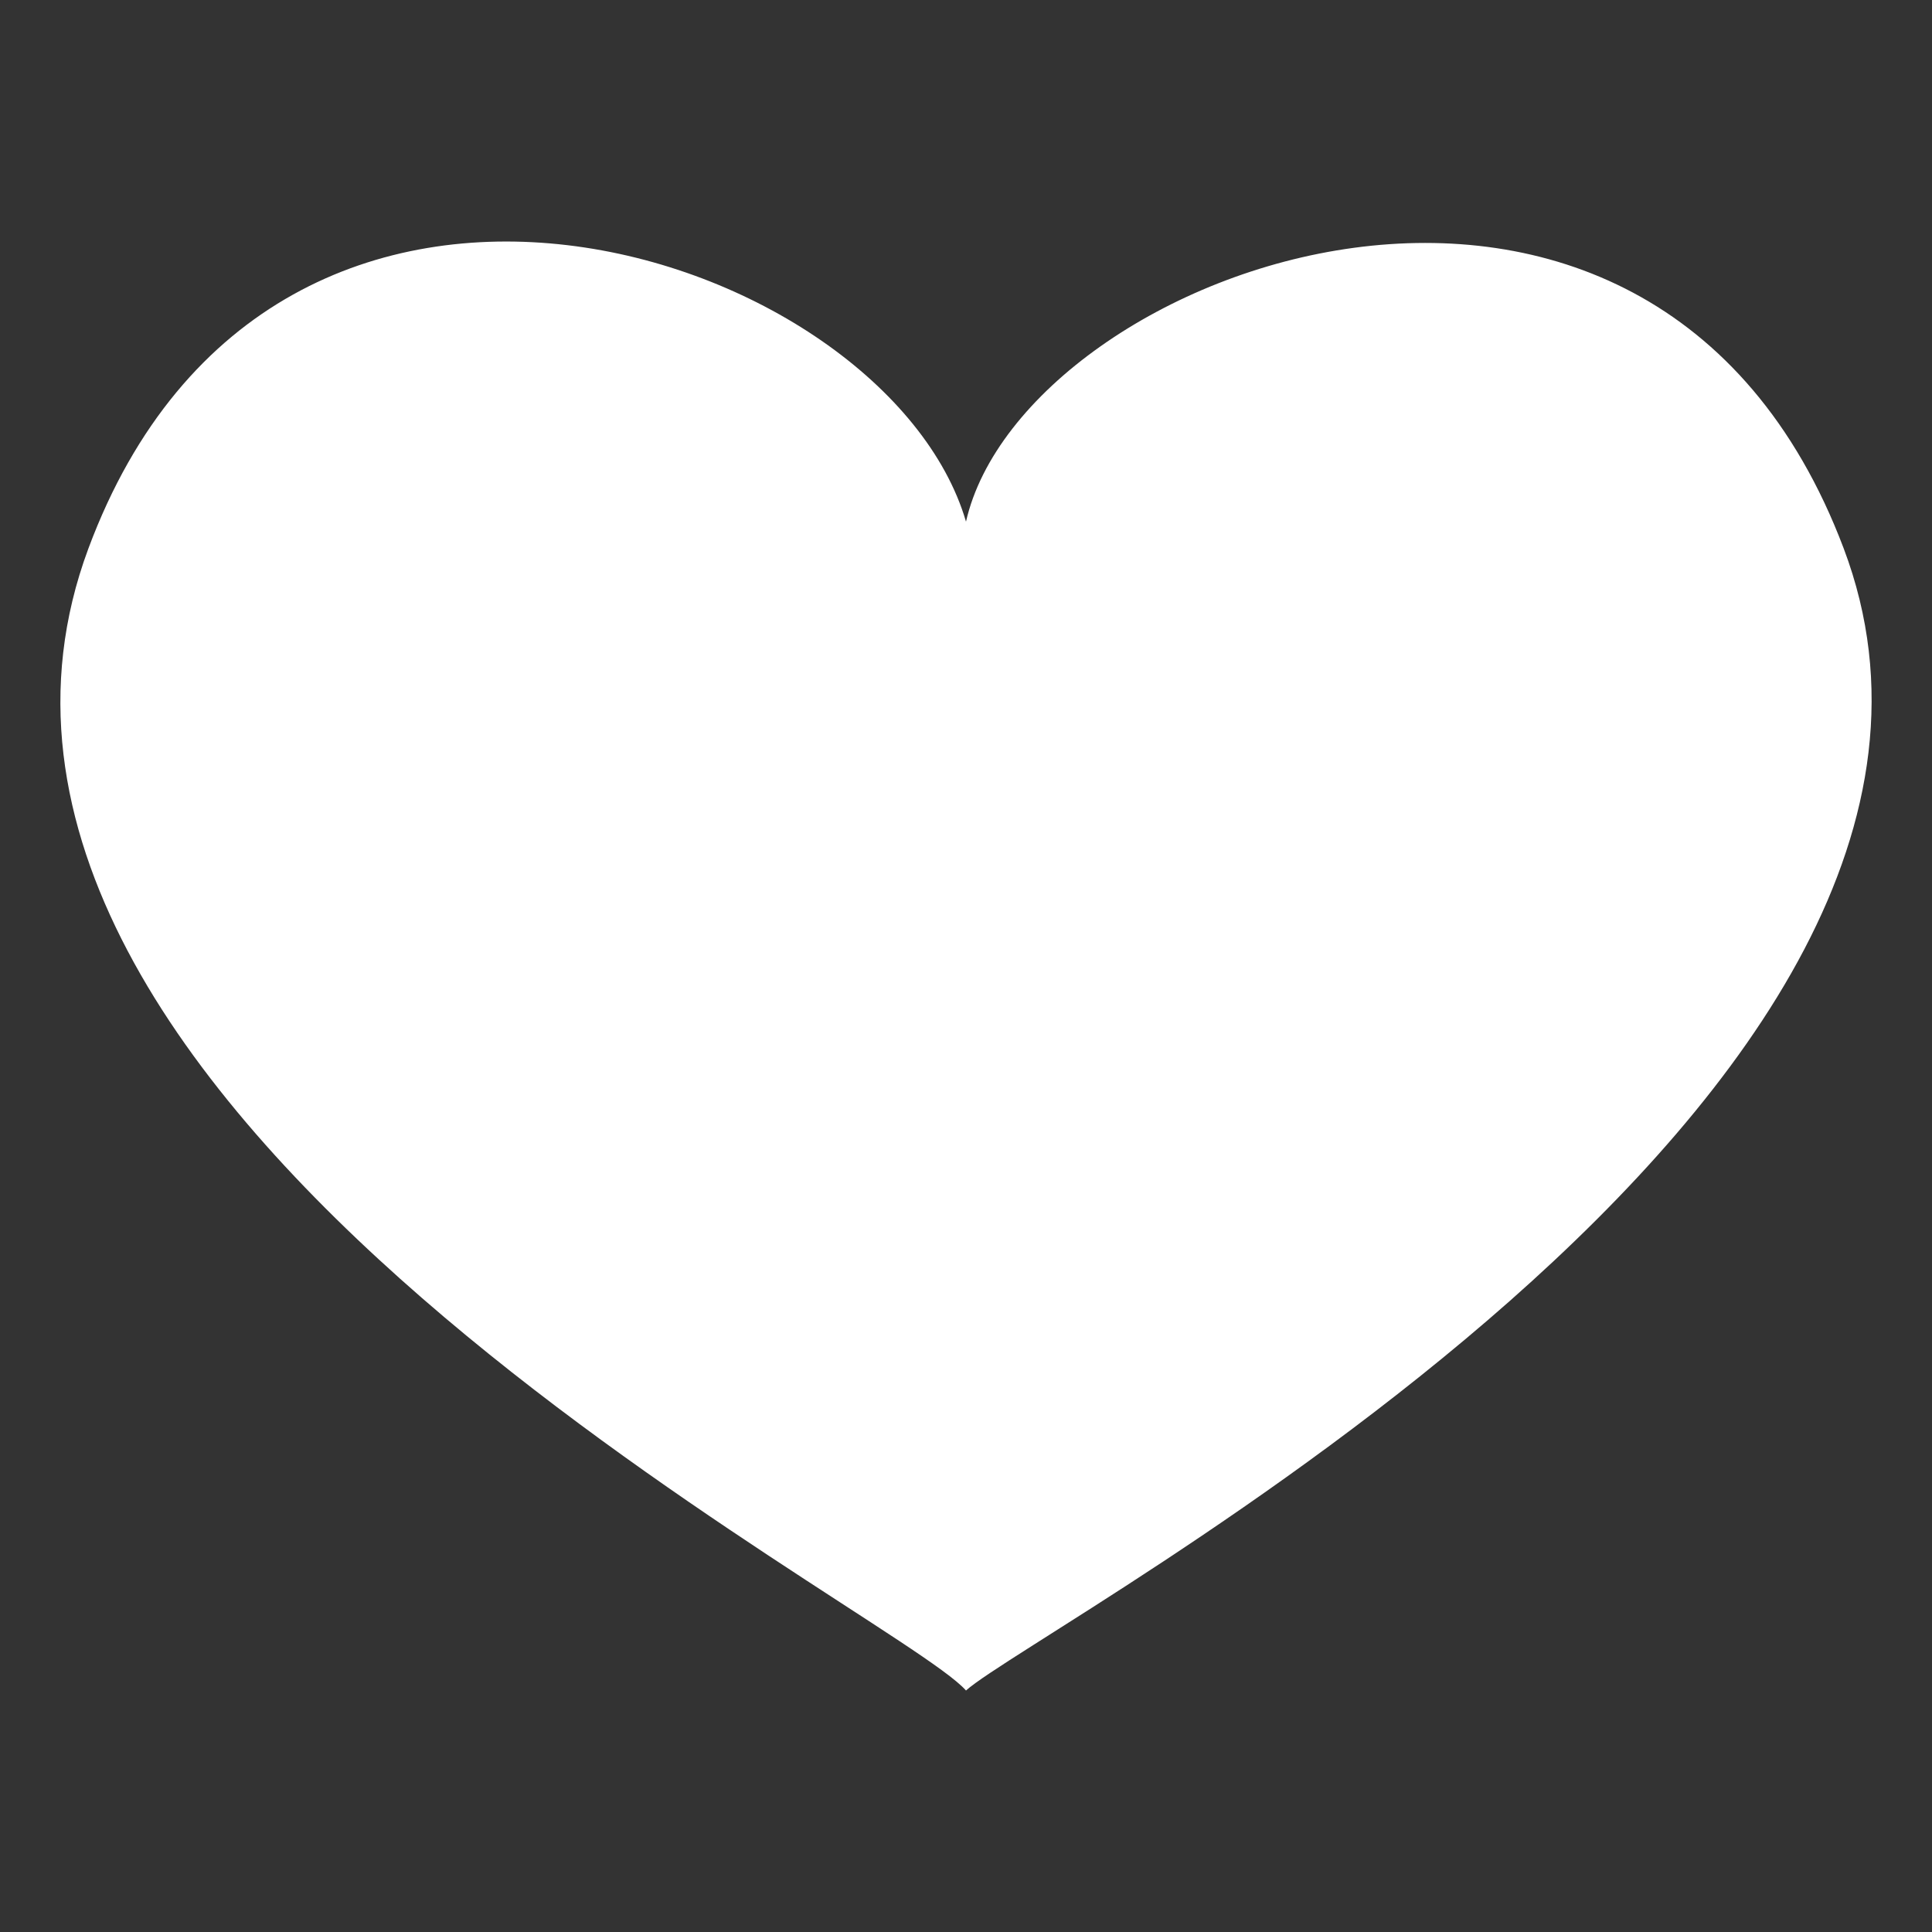 <svg width="12" height="12" viewBox="0 0 12 12" fill="none" xmlns="http://www.w3.org/2000/svg">
<rect x="0" y="0" width="12" height="12" fill="#333333" stroke="none"/>
<path d="M11.451 3.405C10.252 0.233 6.36 1.656 6 3.24C5.505 1.552 1.708 0.293 0.549 3.407C-0.741 6.876 5.55 9.99 6 10.5C6.449 10.095 12.741 6.818 11.451 3.405Z" fill="white"/>
</svg>

